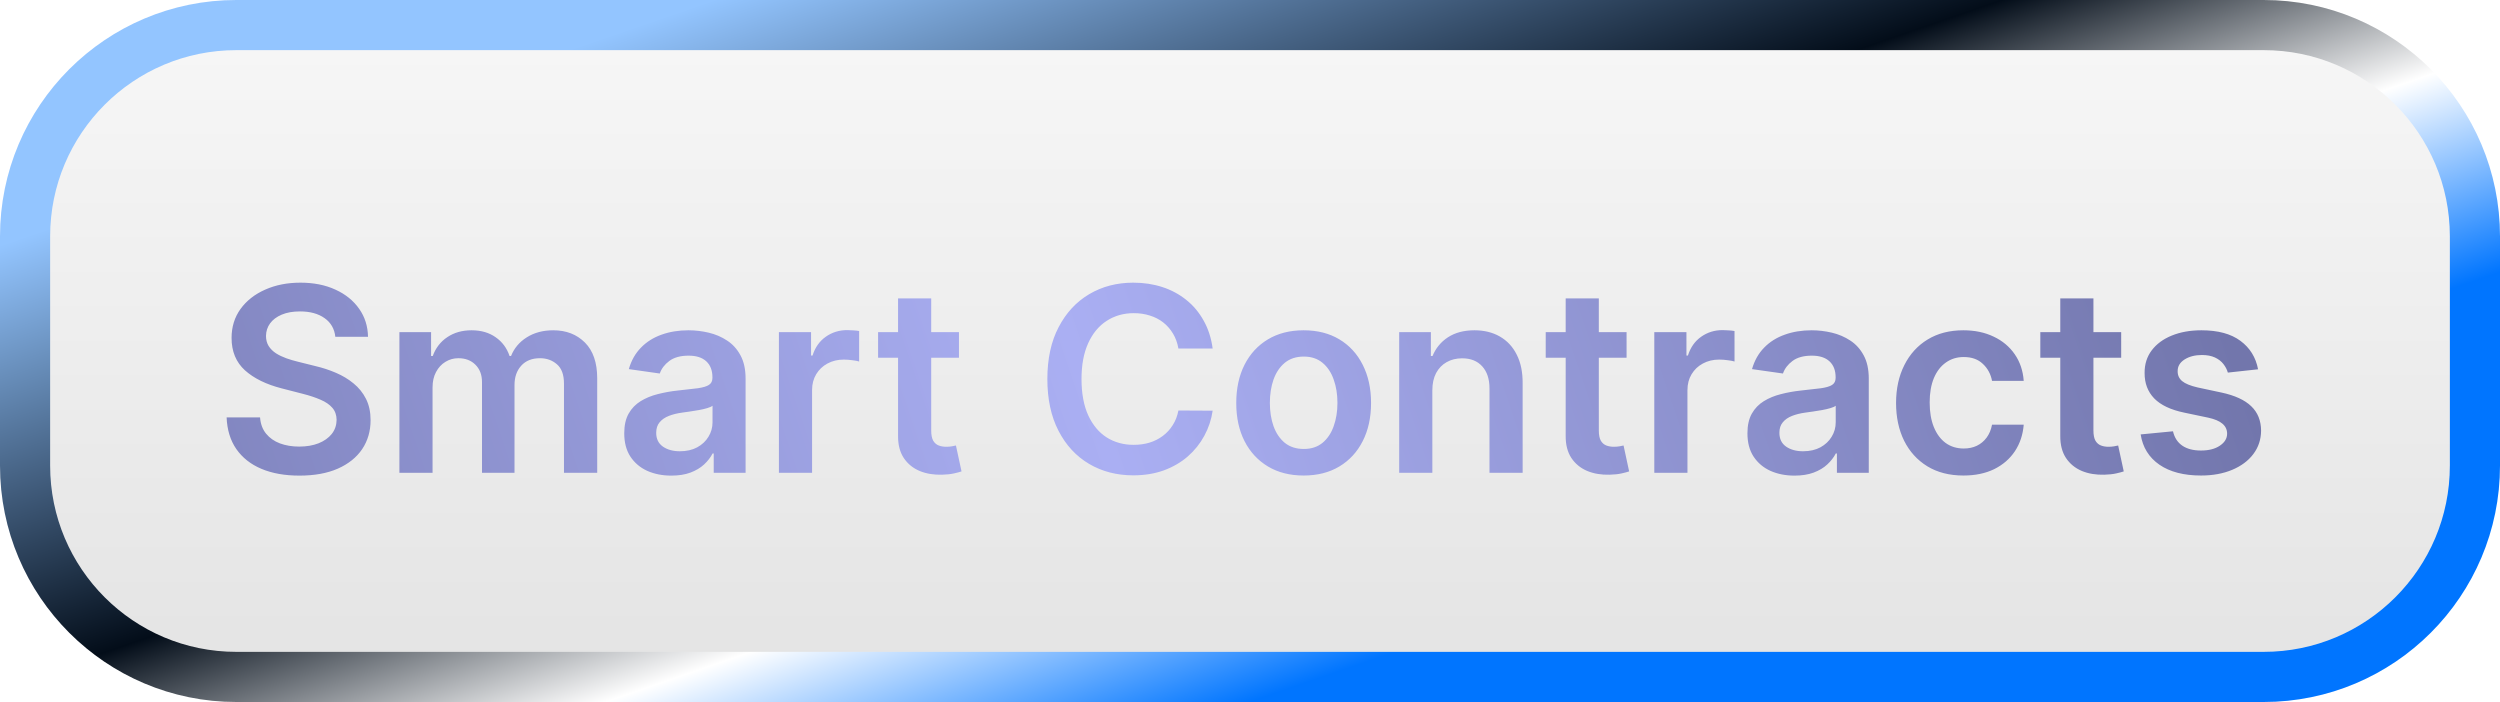 <svg width="349" height="98" viewBox="0 0 349 98" fill="none" xmlns="http://www.w3.org/2000/svg">
<path d="M3.5 33C3.5 16.708 16.708 3.5 33 3.5H168.278H316C332.292 3.5 345.5 16.708 345.5 33V65C345.5 81.292 332.292 94.5 316 94.5H33C16.708 94.5 3.5 81.292 3.5 65V33Z" fill="url(#paint0_linear_638_31)" fill-opacity="0.2" stroke="url(#paint1_linear_638_31)" stroke-width="7"/>
<g filter="url(#filter0_d_638_31)">
<path d="M46.811 43.016C46.692 41.899 46.189 41.03 45.303 40.408C44.425 39.785 43.283 39.474 41.876 39.474C40.888 39.474 40.04 39.624 39.332 39.922C38.625 40.22 38.084 40.625 37.709 41.136C37.334 41.648 37.142 42.231 37.133 42.888C37.133 43.433 37.257 43.906 37.504 44.307C37.76 44.707 38.105 45.048 38.54 45.33C38.974 45.602 39.456 45.832 39.984 46.02C40.513 46.207 41.045 46.365 41.582 46.493L44.037 47.106C45.026 47.337 45.976 47.648 46.888 48.04C47.808 48.432 48.631 48.926 49.355 49.523C50.088 50.119 50.668 50.84 51.094 51.683C51.52 52.527 51.733 53.516 51.733 54.649C51.733 56.183 51.341 57.534 50.557 58.702C49.773 59.861 48.639 60.769 47.156 61.425C45.682 62.072 43.896 62.396 41.8 62.396C39.763 62.396 37.994 62.081 36.494 61.45C35.003 60.82 33.835 59.899 32.992 58.689C32.156 57.479 31.704 56.004 31.636 54.266H36.303C36.371 55.178 36.652 55.936 37.146 56.541C37.641 57.146 38.284 57.598 39.077 57.896C39.878 58.195 40.773 58.344 41.761 58.344C42.793 58.344 43.696 58.19 44.472 57.883C45.256 57.568 45.869 57.133 46.312 56.58C46.756 56.017 46.981 55.361 46.99 54.611C46.981 53.929 46.781 53.367 46.389 52.923C45.997 52.472 45.447 52.097 44.74 51.798C44.041 51.492 43.223 51.219 42.285 50.98L39.307 50.213C37.151 49.659 35.446 48.82 34.193 47.695C32.949 46.561 32.327 45.057 32.327 43.182C32.327 41.639 32.744 40.288 33.58 39.129C34.423 37.97 35.57 37.071 37.019 36.432C38.467 35.784 40.108 35.46 41.94 35.46C43.798 35.46 45.426 35.784 46.824 36.432C48.23 37.071 49.334 37.962 50.135 39.104C50.936 40.237 51.349 41.541 51.375 43.016H46.811ZM55.757 62V42.364H60.18V45.7H60.41C60.819 44.575 61.497 43.697 62.443 43.067C63.389 42.428 64.518 42.108 65.831 42.108C67.16 42.108 68.281 42.432 69.193 43.08C70.113 43.719 70.761 44.592 71.136 45.7H71.341C71.775 44.609 72.508 43.74 73.539 43.092C74.579 42.436 75.811 42.108 77.234 42.108C79.041 42.108 80.515 42.679 81.657 43.821C82.799 44.963 83.37 46.629 83.37 48.82V62H78.73V49.535C78.73 48.317 78.406 47.426 77.758 46.864C77.11 46.293 76.318 46.007 75.38 46.007C74.264 46.007 73.39 46.356 72.76 47.055C72.137 47.746 71.826 48.645 71.826 49.753V62H67.288V49.344C67.288 48.33 66.981 47.52 66.368 46.915C65.762 46.31 64.97 46.007 63.99 46.007C63.325 46.007 62.72 46.178 62.174 46.519C61.629 46.851 61.194 47.324 60.87 47.938C60.547 48.543 60.385 49.25 60.385 50.06V62H55.757ZM93.716 62.396C92.472 62.396 91.351 62.175 90.354 61.731C89.365 61.28 88.581 60.615 88.001 59.737C87.43 58.859 87.145 57.777 87.145 56.49C87.145 55.382 87.349 54.466 87.758 53.742C88.168 53.017 88.726 52.438 89.433 52.003C90.141 51.568 90.938 51.24 91.824 51.019C92.719 50.788 93.644 50.622 94.598 50.52C95.749 50.401 96.682 50.294 97.398 50.2C98.114 50.098 98.633 49.945 98.957 49.74C99.29 49.527 99.456 49.199 99.456 48.756V48.679C99.456 47.716 99.171 46.97 98.599 46.442C98.028 45.913 97.206 45.649 96.132 45.649C94.999 45.649 94.099 45.896 93.435 46.391C92.778 46.885 92.335 47.469 92.105 48.142L87.784 47.528C88.125 46.335 88.688 45.338 89.472 44.537C90.256 43.727 91.215 43.122 92.348 42.722C93.481 42.312 94.734 42.108 96.106 42.108C97.053 42.108 97.994 42.219 98.932 42.44C99.869 42.662 100.726 43.028 101.501 43.54C102.277 44.043 102.899 44.729 103.368 45.598C103.845 46.467 104.084 47.554 104.084 48.858V62H99.635V59.303H99.481C99.2 59.848 98.804 60.359 98.293 60.837C97.79 61.305 97.155 61.685 96.388 61.974C95.629 62.256 94.739 62.396 93.716 62.396ZM94.918 58.996C95.847 58.996 96.652 58.812 97.334 58.446C98.016 58.071 98.54 57.577 98.906 56.963C99.281 56.349 99.469 55.68 99.469 54.956V52.642C99.324 52.761 99.077 52.872 98.727 52.974C98.386 53.077 98.003 53.166 97.577 53.243C97.151 53.32 96.729 53.388 96.311 53.447C95.894 53.507 95.531 53.558 95.224 53.601C94.534 53.695 93.916 53.848 93.371 54.061C92.825 54.274 92.395 54.572 92.079 54.956C91.764 55.331 91.606 55.817 91.606 56.413C91.606 57.266 91.918 57.909 92.54 58.344C93.162 58.778 93.954 58.996 94.918 58.996ZM108.737 62V42.364H113.224V45.636H113.429C113.787 44.503 114.401 43.629 115.27 43.016C116.148 42.394 117.149 42.082 118.274 42.082C118.53 42.082 118.815 42.095 119.131 42.121C119.455 42.138 119.723 42.168 119.936 42.21V46.467C119.74 46.399 119.429 46.34 119.003 46.288C118.585 46.229 118.18 46.199 117.788 46.199C116.945 46.199 116.186 46.382 115.513 46.749C114.848 47.106 114.324 47.605 113.94 48.244C113.557 48.883 113.365 49.621 113.365 50.456V62H108.737ZM133.871 42.364V45.943H122.582V42.364H133.871ZM125.369 37.659H129.997V56.094C129.997 56.716 130.091 57.193 130.278 57.526C130.474 57.849 130.73 58.071 131.045 58.19C131.361 58.31 131.71 58.369 132.094 58.369C132.384 58.369 132.648 58.348 132.886 58.305C133.134 58.263 133.321 58.224 133.449 58.19L134.229 61.808C133.982 61.894 133.628 61.987 133.168 62.09C132.716 62.192 132.162 62.251 131.506 62.269C130.347 62.303 129.303 62.128 128.374 61.744C127.445 61.352 126.707 60.747 126.162 59.929C125.625 59.111 125.361 58.088 125.369 56.861V37.659ZM169.286 44.652H164.505C164.368 43.868 164.117 43.173 163.75 42.568C163.384 41.955 162.928 41.435 162.382 41.008C161.837 40.582 161.215 40.263 160.516 40.05C159.826 39.828 159.08 39.717 158.279 39.717C156.855 39.717 155.594 40.075 154.495 40.791C153.395 41.499 152.534 42.538 151.912 43.91C151.29 45.274 150.979 46.94 150.979 48.909C150.979 50.912 151.29 52.599 151.912 53.972C152.543 55.335 153.404 56.367 154.495 57.065C155.594 57.756 156.851 58.101 158.266 58.101C159.05 58.101 159.783 57.999 160.465 57.794C161.155 57.581 161.773 57.27 162.319 56.861C162.873 56.452 163.337 55.949 163.712 55.352C164.096 54.756 164.36 54.074 164.505 53.307L169.286 53.332C169.107 54.577 168.719 55.744 168.123 56.835C167.534 57.926 166.763 58.889 165.809 59.724C164.854 60.551 163.738 61.199 162.459 61.668C161.181 62.128 159.762 62.358 158.202 62.358C155.901 62.358 153.847 61.825 152.04 60.76C150.233 59.695 148.81 58.156 147.77 56.145C146.73 54.133 146.211 51.722 146.211 48.909C146.211 46.088 146.735 43.676 147.783 41.673C148.831 39.662 150.259 38.124 152.066 37.058C153.873 35.993 155.918 35.46 158.202 35.46C159.659 35.46 161.015 35.665 162.267 36.074C163.52 36.483 164.637 37.084 165.617 37.876C166.597 38.66 167.402 39.624 168.033 40.766C168.672 41.899 169.09 43.195 169.286 44.652ZM181.99 62.383C180.072 62.383 178.411 61.962 177.004 61.118C175.598 60.274 174.507 59.094 173.732 57.577C172.964 56.06 172.581 54.287 172.581 52.258C172.581 50.23 172.964 48.453 173.732 46.928C174.507 45.402 175.598 44.217 177.004 43.374C178.411 42.53 180.072 42.108 181.99 42.108C183.908 42.108 185.57 42.53 186.976 43.374C188.382 44.217 189.469 45.402 190.236 46.928C191.011 48.453 191.399 50.23 191.399 52.258C191.399 54.287 191.011 56.06 190.236 57.577C189.469 59.094 188.382 60.274 186.976 61.118C185.57 61.962 183.908 62.383 181.99 62.383ZM182.016 58.676C183.055 58.676 183.925 58.391 184.624 57.82C185.322 57.24 185.842 56.465 186.183 55.493C186.533 54.521 186.707 53.439 186.707 52.246C186.707 51.044 186.533 49.957 186.183 48.986C185.842 48.006 185.322 47.226 184.624 46.646C183.925 46.067 183.055 45.777 182.016 45.777C180.95 45.777 180.064 46.067 179.357 46.646C178.658 47.226 178.134 48.006 177.784 48.986C177.443 49.957 177.273 51.044 177.273 52.246C177.273 53.439 177.443 54.521 177.784 55.493C178.134 56.465 178.658 57.24 179.357 57.82C180.064 58.391 180.95 58.676 182.016 58.676ZM199.955 50.494V62H195.327V42.364H199.75V45.7H199.98C200.432 44.601 201.152 43.727 202.141 43.08C203.138 42.432 204.37 42.108 205.836 42.108C207.191 42.108 208.371 42.398 209.377 42.977C210.391 43.557 211.175 44.396 211.729 45.496C212.292 46.595 212.569 47.929 212.56 49.497V62H207.932V50.213C207.932 48.901 207.591 47.874 206.909 47.132C206.236 46.391 205.303 46.02 204.11 46.02C203.3 46.02 202.58 46.199 201.949 46.557C201.327 46.906 200.837 47.413 200.479 48.078C200.13 48.743 199.955 49.548 199.955 50.494ZM227.07 42.364V45.943H215.782V42.364H227.07ZM218.569 37.659H223.196V56.094C223.196 56.716 223.29 57.193 223.478 57.526C223.674 57.849 223.929 58.071 224.245 58.19C224.56 58.31 224.909 58.369 225.293 58.369C225.583 58.369 225.847 58.348 226.086 58.305C226.333 58.263 226.52 58.224 226.648 58.19L227.428 61.808C227.181 61.894 226.827 61.987 226.367 62.09C225.915 62.192 225.361 62.251 224.705 62.269C223.546 62.303 222.502 62.128 221.573 61.744C220.644 61.352 219.907 60.747 219.361 59.929C218.824 59.111 218.56 58.088 218.569 56.861V37.659ZM230.94 62V42.364H235.428V45.636H235.632C235.99 44.503 236.604 43.629 237.473 43.016C238.351 42.394 239.352 42.082 240.477 42.082C240.733 42.082 241.018 42.095 241.334 42.121C241.658 42.138 241.926 42.168 242.139 42.21V46.467C241.943 46.399 241.632 46.34 241.206 46.288C240.788 46.229 240.384 46.199 239.991 46.199C239.148 46.199 238.389 46.382 237.716 46.749C237.051 47.106 236.527 47.605 236.143 48.244C235.76 48.883 235.568 49.621 235.568 50.456V62H230.94ZM250.513 62.396C249.268 62.396 248.148 62.175 247.151 61.731C246.162 61.28 245.378 60.615 244.798 59.737C244.227 58.859 243.942 57.777 243.942 56.49C243.942 55.382 244.146 54.466 244.555 53.742C244.964 53.017 245.523 52.438 246.23 52.003C246.938 51.568 247.734 51.24 248.621 51.019C249.516 50.788 250.44 50.622 251.395 50.52C252.545 50.401 253.479 50.294 254.195 50.2C254.911 50.098 255.43 49.945 255.754 49.74C256.087 49.527 256.253 49.199 256.253 48.756V48.679C256.253 47.716 255.967 46.97 255.396 46.442C254.825 45.913 254.003 45.649 252.929 45.649C251.795 45.649 250.896 45.896 250.232 46.391C249.575 46.885 249.132 47.469 248.902 48.142L244.581 47.528C244.922 46.335 245.484 45.338 246.268 44.537C247.053 43.727 248.011 43.122 249.145 42.722C250.278 42.312 251.531 42.108 252.903 42.108C253.849 42.108 254.791 42.219 255.729 42.44C256.666 42.662 257.523 43.028 258.298 43.54C259.074 44.043 259.696 44.729 260.165 45.598C260.642 46.467 260.881 47.554 260.881 48.858V62H256.432V59.303H256.278C255.997 59.848 255.601 60.359 255.089 60.837C254.587 61.305 253.952 61.685 253.185 61.974C252.426 62.256 251.536 62.396 250.513 62.396ZM251.714 58.996C252.643 58.996 253.449 58.812 254.131 58.446C254.813 58.071 255.337 57.577 255.703 56.963C256.078 56.349 256.266 55.68 256.266 54.956V52.642C256.121 52.761 255.874 52.872 255.524 52.974C255.183 53.077 254.8 53.166 254.374 53.243C253.947 53.32 253.526 53.388 253.108 53.447C252.69 53.507 252.328 53.558 252.021 53.601C251.331 53.695 250.713 53.848 250.168 54.061C249.622 54.274 249.192 54.572 248.876 54.956C248.561 55.331 248.403 55.817 248.403 56.413C248.403 57.266 248.714 57.909 249.337 58.344C249.959 58.778 250.751 58.996 251.714 58.996ZM274.099 62.383C272.139 62.383 270.456 61.953 269.05 61.092C267.652 60.231 266.574 59.043 265.815 57.526C265.065 56 264.69 54.244 264.69 52.258C264.69 50.264 265.074 48.504 265.841 46.979C266.608 45.445 267.69 44.251 269.088 43.399C270.494 42.538 272.156 42.108 274.074 42.108C275.668 42.108 277.078 42.402 278.305 42.99C279.541 43.57 280.526 44.392 281.259 45.457C281.991 46.514 282.409 47.75 282.511 49.165H278.088C277.909 48.219 277.483 47.43 276.81 46.8C276.145 46.16 275.254 45.841 274.138 45.841C273.192 45.841 272.361 46.097 271.645 46.608C270.929 47.111 270.371 47.835 269.97 48.781C269.578 49.727 269.382 50.861 269.382 52.182C269.382 53.52 269.578 54.67 269.97 55.633C270.362 56.588 270.912 57.325 271.619 57.845C272.335 58.356 273.175 58.612 274.138 58.612C274.82 58.612 275.429 58.484 275.966 58.229C276.511 57.965 276.967 57.585 277.334 57.091C277.7 56.597 277.952 55.996 278.088 55.288H282.511C282.401 56.678 281.991 57.909 281.284 58.983C280.577 60.048 279.614 60.883 278.395 61.489C277.176 62.085 275.744 62.383 274.099 62.383ZM296.117 42.364V45.943H284.828V42.364H296.117ZM287.615 37.659H292.243V56.094C292.243 56.716 292.337 57.193 292.525 57.526C292.721 57.849 292.976 58.071 293.292 58.19C293.607 58.31 293.956 58.369 294.34 58.369C294.63 58.369 294.894 58.348 295.132 58.305C295.38 58.263 295.567 58.224 295.695 58.19L296.475 61.808C296.228 61.894 295.874 61.987 295.414 62.09C294.962 62.192 294.408 62.251 293.752 62.269C292.593 62.303 291.549 62.128 290.62 61.744C289.691 61.352 288.953 60.747 288.408 59.929C287.871 59.111 287.607 58.088 287.615 56.861V37.659ZM315.226 47.554L311.007 48.014C310.888 47.588 310.679 47.188 310.381 46.812C310.091 46.438 309.699 46.135 309.205 45.905C308.71 45.675 308.105 45.56 307.389 45.56C306.426 45.56 305.616 45.769 304.96 46.186C304.312 46.604 303.993 47.145 304.001 47.81C303.993 48.381 304.202 48.845 304.628 49.203C305.063 49.561 305.778 49.855 306.776 50.085L310.125 50.801C311.983 51.202 313.364 51.837 314.267 52.706C315.179 53.575 315.639 54.713 315.648 56.119C315.639 57.355 315.277 58.446 314.561 59.392C313.854 60.33 312.869 61.062 311.608 61.591C310.347 62.119 308.898 62.383 307.261 62.383C304.858 62.383 302.923 61.881 301.457 60.875C299.991 59.861 299.118 58.45 298.837 56.644L303.349 56.209C303.554 57.095 303.989 57.764 304.653 58.216C305.318 58.668 306.183 58.894 307.249 58.894C308.348 58.894 309.23 58.668 309.895 58.216C310.568 57.764 310.905 57.206 310.905 56.541C310.905 55.979 310.688 55.514 310.253 55.148C309.827 54.781 309.162 54.5 308.259 54.304L304.909 53.601C303.026 53.209 301.632 52.548 300.729 51.619C299.825 50.682 299.378 49.497 299.386 48.065C299.378 46.855 299.706 45.807 300.371 44.92C301.044 44.026 301.977 43.335 303.17 42.849C304.372 42.355 305.757 42.108 307.325 42.108C309.626 42.108 311.438 42.598 312.759 43.578C314.088 44.558 314.911 45.883 315.226 47.554Z" fill="url(#paint2_linear_638_31)"/>
</g>
<defs>
<filter id="filter0_d_638_31" x="27.637" y="35.461" width="292.012" height="34.935" filterUnits="userSpaceOnUse" color-interpolation-filters="sRGB">
<feFlood flood-opacity="0" result="BackgroundImageFix"/>
<feColorMatrix in="SourceAlpha" type="matrix" values="0 0 0 0 0 0 0 0 0 0 0 0 0 0 0 0 0 0 127 0" result="hardAlpha"/>
<feOffset dy="4"/>
<feGaussianBlur stdDeviation="2"/>
<feComposite in2="hardAlpha" operator="out"/>
<feColorMatrix type="matrix" values="0 0 0 0 1 0 0 0 0 1 0 0 0 0 1 0 0 0 0.21 0"/>
<feBlend mode="normal" in2="BackgroundImageFix" result="effect1_dropShadow_638_31"/>
<feBlend mode="normal" in="SourceGraphic" in2="effect1_dropShadow_638_31" result="shape"/>
</filter>
<linearGradient id="paint0_linear_638_31" x1="174.5" y1="0" x2="174.5" y2="98" gradientUnits="userSpaceOnUse">
<stop stop-color="#D9D9D9"/>
<stop offset="1" stop-color="#737373"/>
</linearGradient>
<linearGradient id="paint1_linear_638_31" x1="120.297" y1="-7.113" x2="158.345" y2="103.554" gradientUnits="userSpaceOnUse">
<stop stop-color="#93C5FF"/>
<stop offset="0.5" stop-color="#030D19"/>
<stop offset="0.75" stop-color="white"/>
<stop offset="1" stop-color="#0075FF"/>
</linearGradient>
<linearGradient id="paint2_linear_638_31" x1="302.219" y1="16.333" x2="0.849" y2="118.713" gradientUnits="userSpaceOnUse">
<stop stop-color="#7276AC"/>
<stop offset="0.482" stop-color="#AAAFF3"/>
<stop offset="1" stop-color="#7276AC"/>
</linearGradient>
</defs>
</svg>
